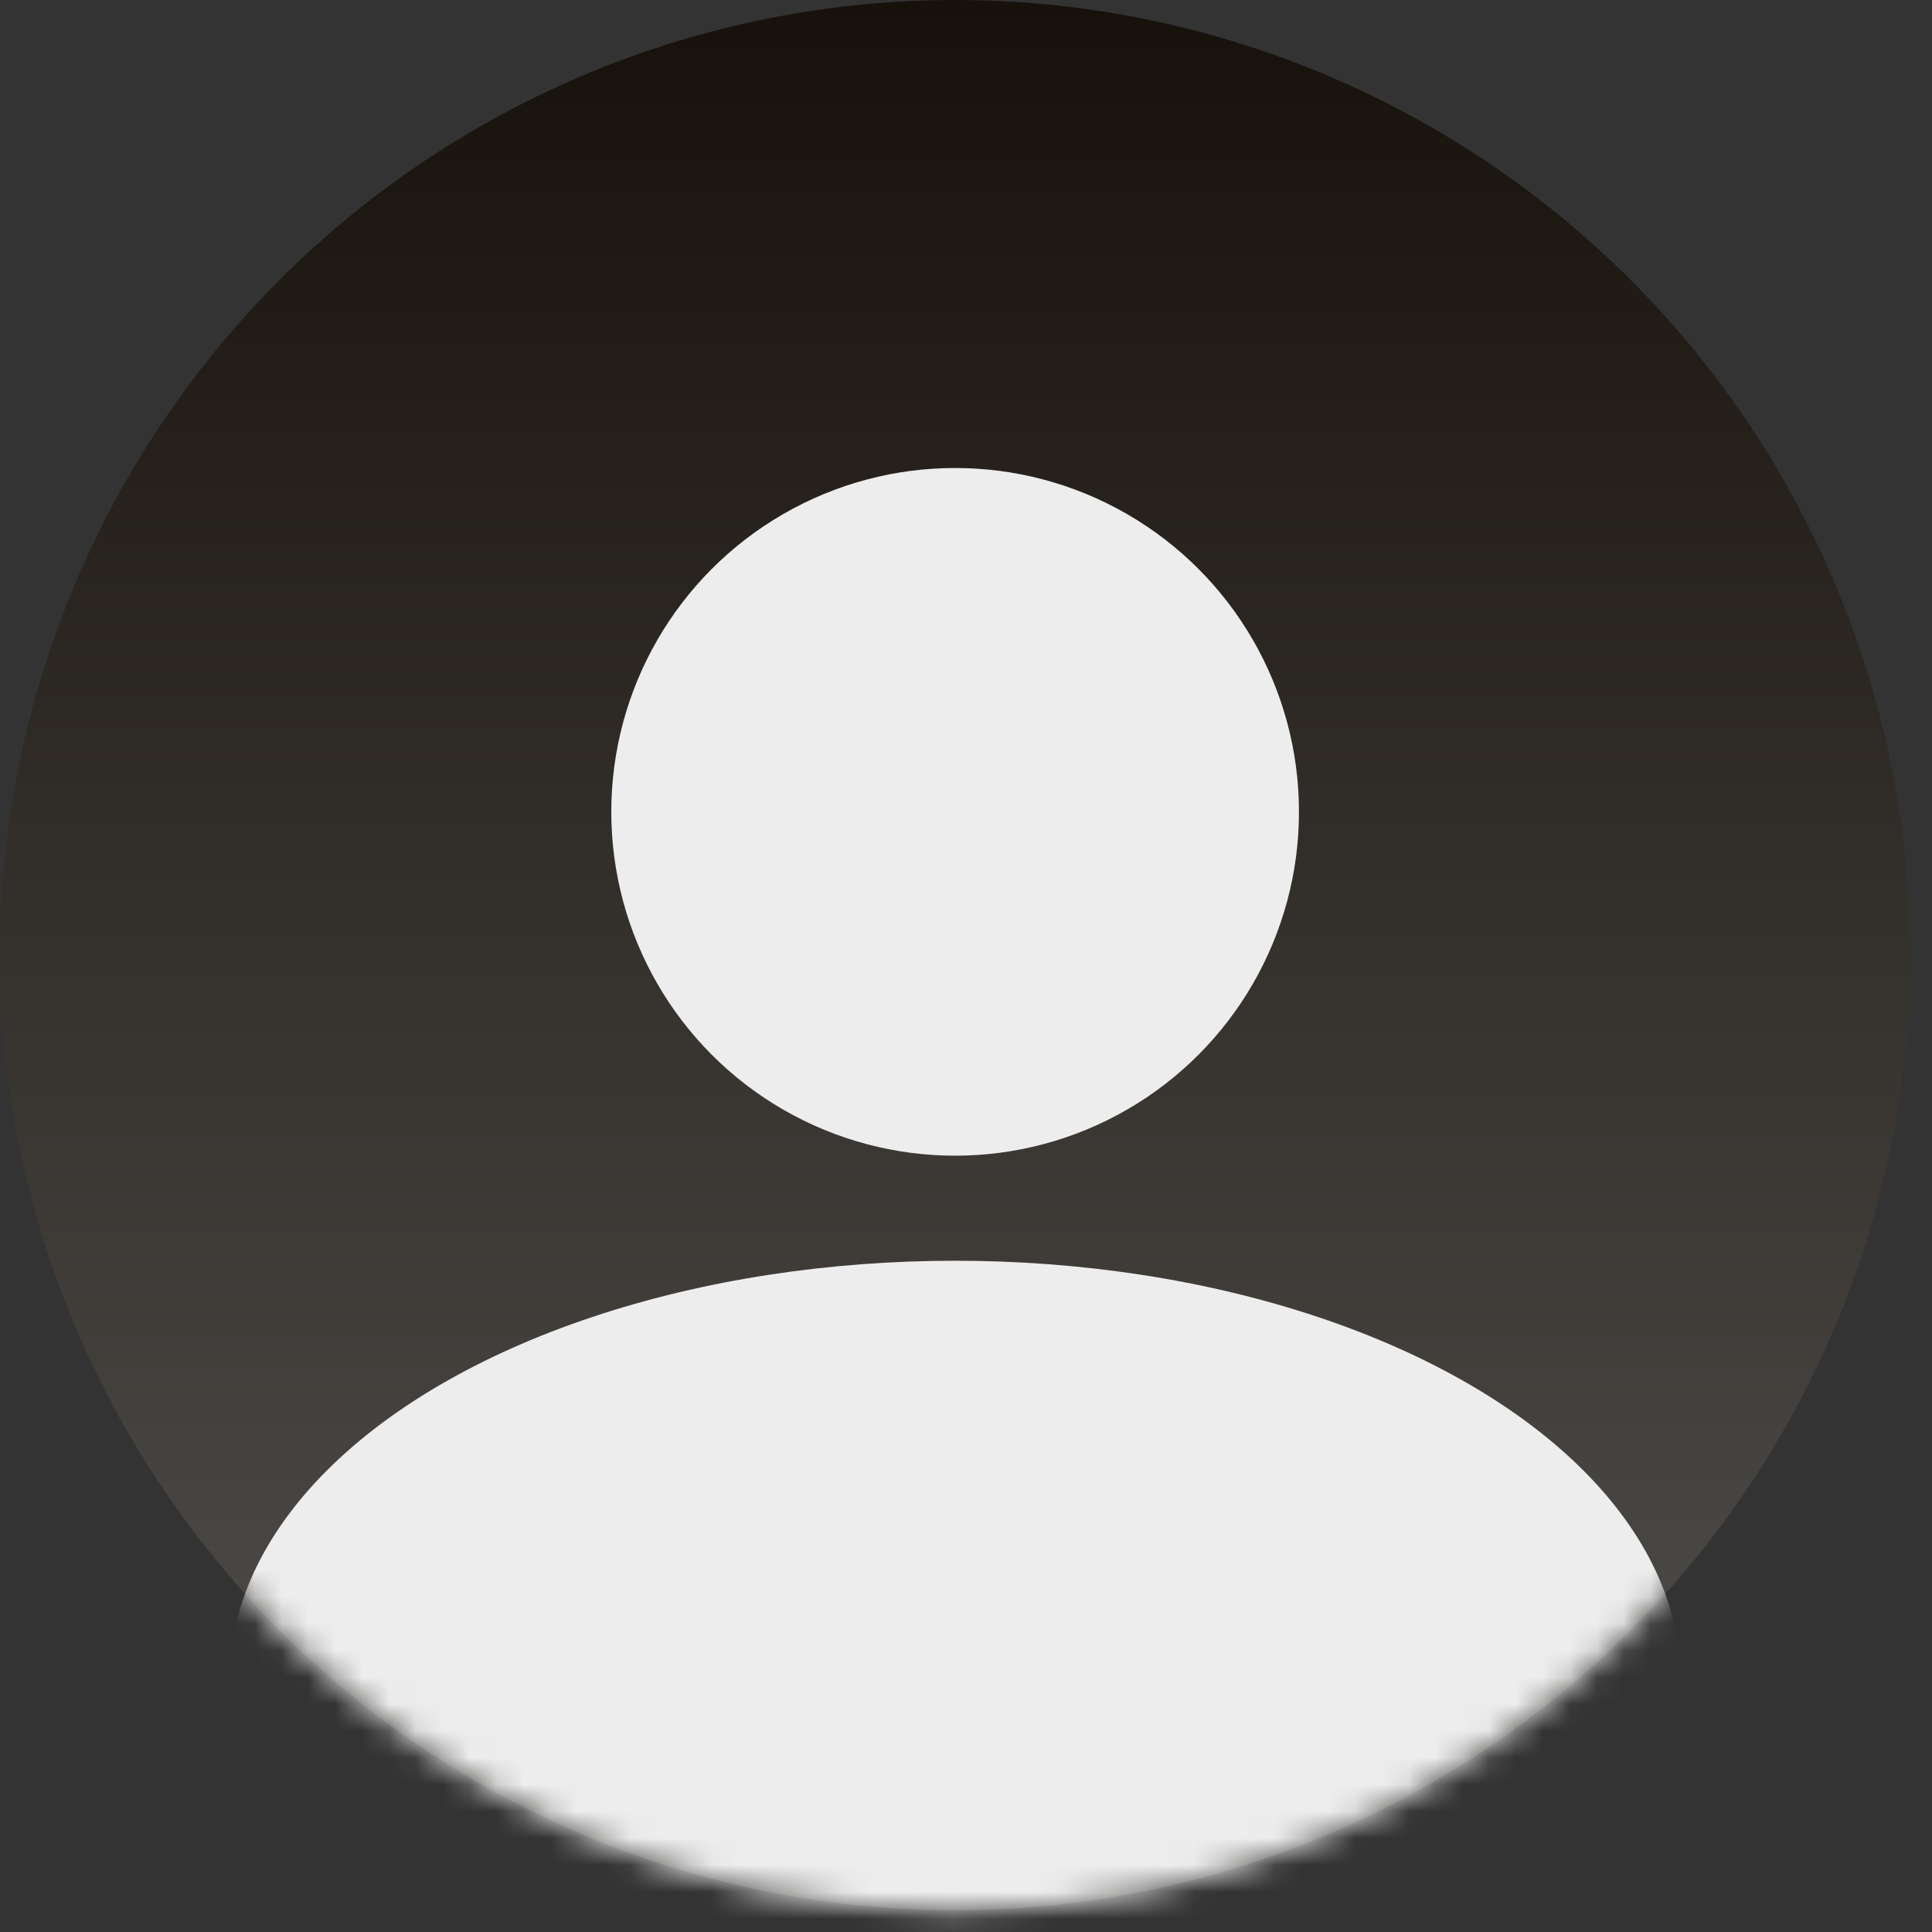 <svg width="72" height="72" viewBox="0 0 72 72" fill="none" xmlns="http://www.w3.org/2000/svg">
<rect x="0" y="0" width="72" height="72" fill="#333333" stroke="none"/>
<circle cx="35.594" cy="35.594" r="35.594" fill="url(#paint0_linear_1013_591)"/>
<mask id="mask0_1013_591" style="mask-type:alpha" maskUnits="userSpaceOnUse" x="0" y="0" width="72" height="72">
<circle cx="35.594" cy="35.594" r="35.594" fill="white"/>
</mask>
<g mask="url(#mask0_1013_591)">
<ellipse cx="35.595" cy="62.646" rx="27.052" ry="15.662" fill="#EDEDED"/>
</g>
<circle cx="35.595" cy="30.255" r="12.814" fill="#EDEDED"/>
<defs>
<linearGradient id="paint0_linear_1013_591" x1="35.594" y1="0" x2="35.594" y2="98.618" gradientUnits="userSpaceOnUse">
<stop stop-color="#17110B"/>
<stop offset="1" stop-color="#6A6A69"/>
</linearGradient>
</defs>
</svg>
